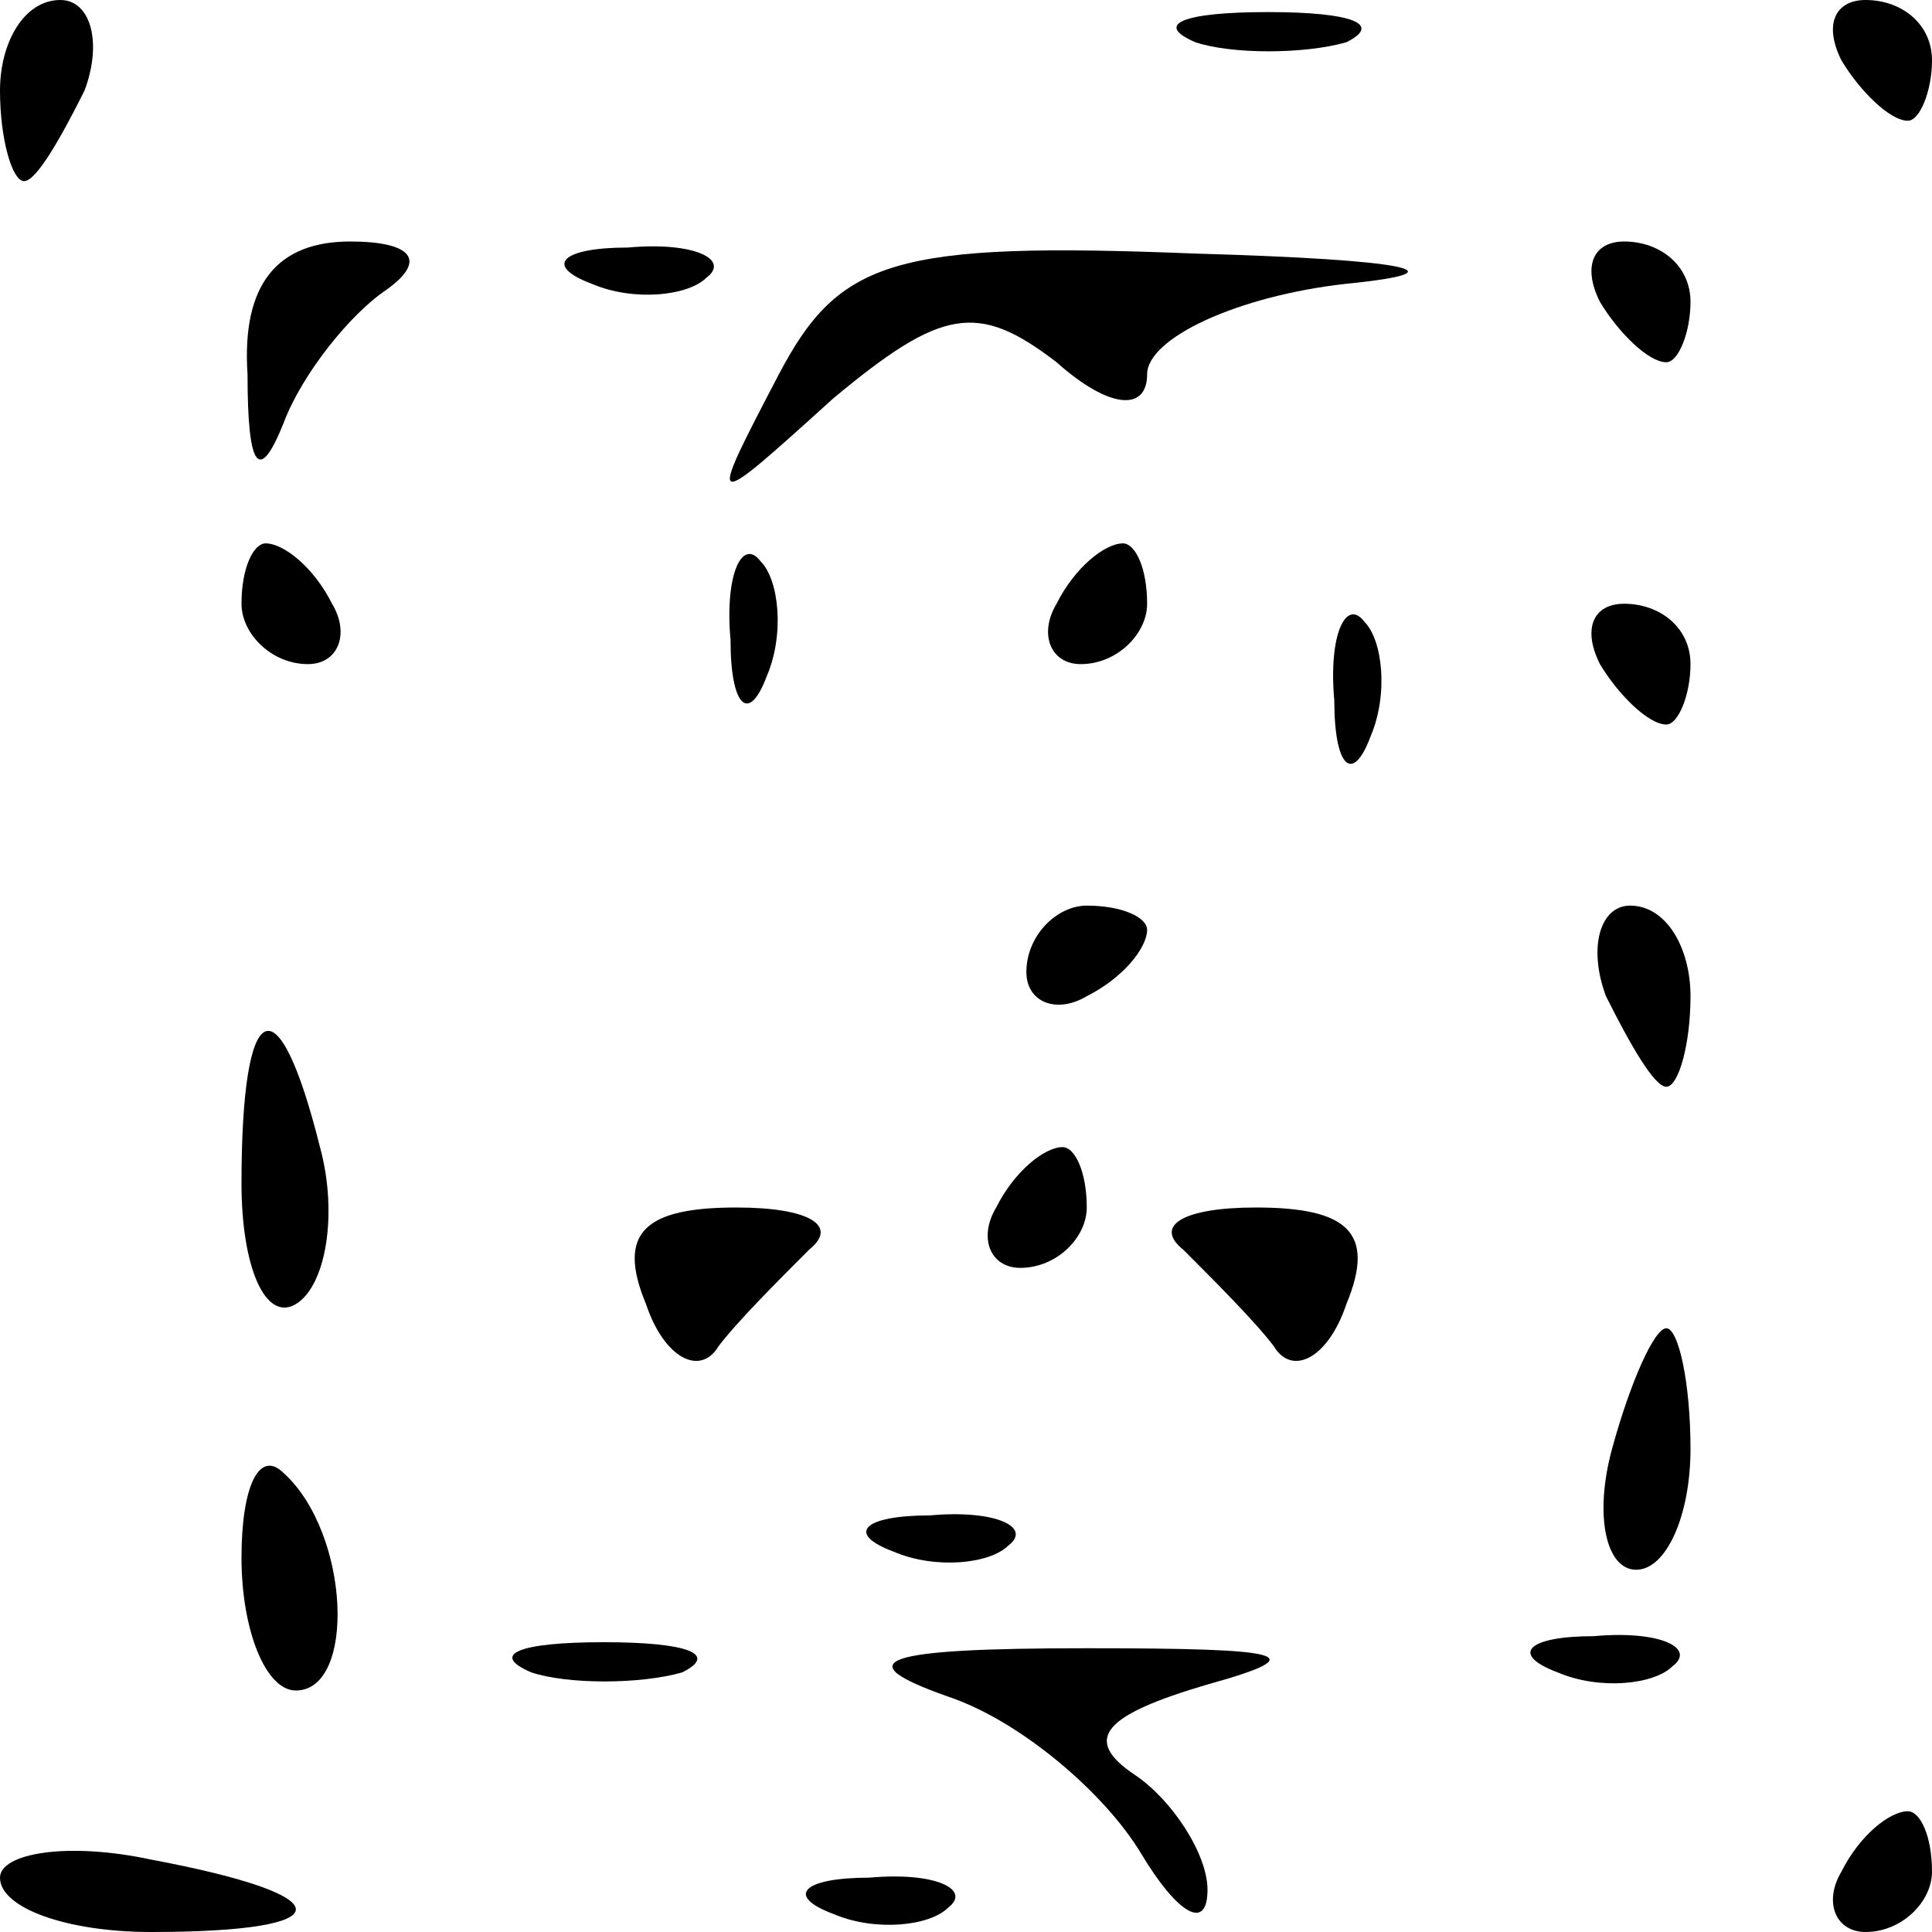 <?xml version="1.0" standalone="no"?>
<!DOCTYPE svg PUBLIC "-//W3C//DTD SVG 20010904//EN"
 "http://www.w3.org/TR/2001/REC-SVG-20010904/DTD/svg10.dtd">
<svg version="1.0" xmlns="http://www.w3.org/2000/svg"
 width="32pt" height="32pt" viewBox="0 0 32 32"
 preserveAspectRatio="xMidYMid meet">
<g transform="translate(0,32) scale(0.1,-0.1)"
fill="#000000" stroke="none">
<path fill="#000000" stroke="none" d="M0 305 c0 -8 2 -15 4 -15 2 0 6 7 10
15 3 8 1 15 -4 15 -6 0 -10 -7 -10 -15z"/>
<path fill="#000000" stroke="none" d="M198 313 c6 -2 18 -2 25 0 6 3 1 5 -13
5 -14 0 -19 -2 -12 -5z"/>
<path fill="#000000" stroke="none" d="M305 310 c3 -5 8 -10 11 -10 2 0 4 5 4
10 0 6 -5 10 -11 10 -5 0 -7 -4 -4 -10z"/>
<path fill="#000000" stroke="none" d="M41 258 c0 -16 2 -18 6 -8 3 8 11 18
17 22 7 5 4 8 -6 8 -12 0 -18 -7 -17 -22z"/>
<path fill="#000000" stroke="none" d="M98 273 c7 -3 16 -2 19 1 4 3 -2 6 -13
5 -11 0 -14 -3 -6 -6z"/>
<path fill="#000000" stroke="none" d="M129 258 c-12 -23 -12 -23 9 -4 18 15
24 16 37 6 9 -8 15 -8 15 -2 0 6 15 13 33 15 20 2 10 4 -25 5 -50 2 -59 -1
-69 -20z"/>
<path fill="#000000" stroke="none" d="M265 270 c3 -5 8 -10 11 -10 2 0 4 5 4
10 0 6 -5 10 -11 10 -5 0 -7 -4 -4 -10z"/>
<path fill="#000000" stroke="none" d="M40 220 c0 -5 5 -10 11 -10 5 0 7 5 4
10 -3 6 -8 10 -11 10 -2 0 -4 -4 -4 -10z"/>
<path fill="#000000" stroke="none" d="M121 214 c0 -11 3 -14 6 -6 3 7 2 16
-1 19 -3 4 -6 -2 -5 -13z"/>
<path fill="#000000" stroke="none" d="M175 220 c-3 -5 -1 -10 4 -10 6 0 11 5
11 10 0 6 -2 10 -4 10 -3 0 -8 -4 -11 -10z"/>
<path fill="#000000" stroke="none" d="M221 204 c0 -11 3 -14 6 -6 3 7 2 16
-1 19 -3 4 -6 -2 -5 -13z"/>
<path fill="#000000" stroke="none" d="M265 210 c3 -5 8 -10 11 -10 2 0 4 5 4
10 0 6 -5 10 -11 10 -5 0 -7 -4 -4 -10z"/>
<path fill="#000000" stroke="none" d="M170 159 c0 -5 5 -7 10 -4 6 3 10 8 10
11 0 2 -4 4 -10 4 -5 0 -10 -5 -10 -11z"/>
<path fill="#000000" stroke="none" d="M266 155 c4 -8 8 -15 10 -15 2 0 4 7 4
15 0 8 -4 15 -10 15 -5 0 -7 -7 -4 -15z"/>
<path fill="#000000" stroke="none" d="M40 124 c0 -14 4 -23 9 -20 5 3 7 15 4
26 -7 28 -13 25 -13 -6z"/>
<path fill="#000000" stroke="none" d="M165 120 c-3 -5 -1 -10 4 -10 6 0 11 5
11 10 0 6 -2 10 -4 10 -3 0 -8 -4 -11 -10z"/>
<path fill="#000000" stroke="none" d="M107 104 c3 -9 9 -12 12 -7 3 4 10 11
15 16 5 4 0 7 -12 7 -15 0 -20 -4 -15 -16z"/>
<path fill="#000000" stroke="none" d="M196 113 c5 -5 12 -12 15 -16 3 -5 9
-2 12 7 5 12 0 16 -15 16 -12 0 -17 -3 -12 -7z"/>
<path fill="#000000" stroke="none" d="M267 80 c-3 -11 -1 -20 4 -20 5 0 9 9
9 20 0 11 -2 20 -4 20 -2 0 -6 -9 -9 -20z"/>
<path fill="#000000" stroke="none" d="M40 62 c0 -12 4 -22 9 -22 10 0 9 26
-2 36 -4 4 -7 -2 -7 -14z"/>
<path fill="#000000" stroke="none" d="M148 63 c7 -3 16 -2 19 1 4 3 -2 6 -13
5 -11 0 -14 -3 -6 -6z"/>
<path fill="#000000" stroke="none" d="M88 43 c6 -2 18 -2 25 0 6 3 1 5 -13 5
-14 0 -19 -2 -12 -5z"/>
<path fill="#000000" stroke="none" d="M157 39 c12 -4 26 -16 32 -26 6 -10 11
-13 11 -6 0 6 -6 15 -12 19 -9 6 -5 10 12 15 18 5 13 6 -20 6 -34 0 -40 -2
-23 -8z"/>
<path fill="#000000" stroke="none" d="M258 43 c7 -3 16 -2 19 1 4 3 -2 6 -13
5 -11 0 -14 -3 -6 -6z"/>
<path fill="#000000" stroke="none" d="M0 9 c0 -5 11 -9 25 -9 32 0 32 6 0 12
-14 3 -25 1 -25 -3z"/>
<path fill="#000000" stroke="none" d="M305 10 c-3 -5 -1 -10 4 -10 6 0 11 5
11 10 0 6 -2 10 -4 10 -3 0 -8 -4 -11 -10z"/>
<path fill="#000000" stroke="none" d="M138 3 c7 -3 16 -2 19 1 4 3 -2 6 -13
5 -11 0 -14 -3 -6 -6z"/>
</g>
</svg>
